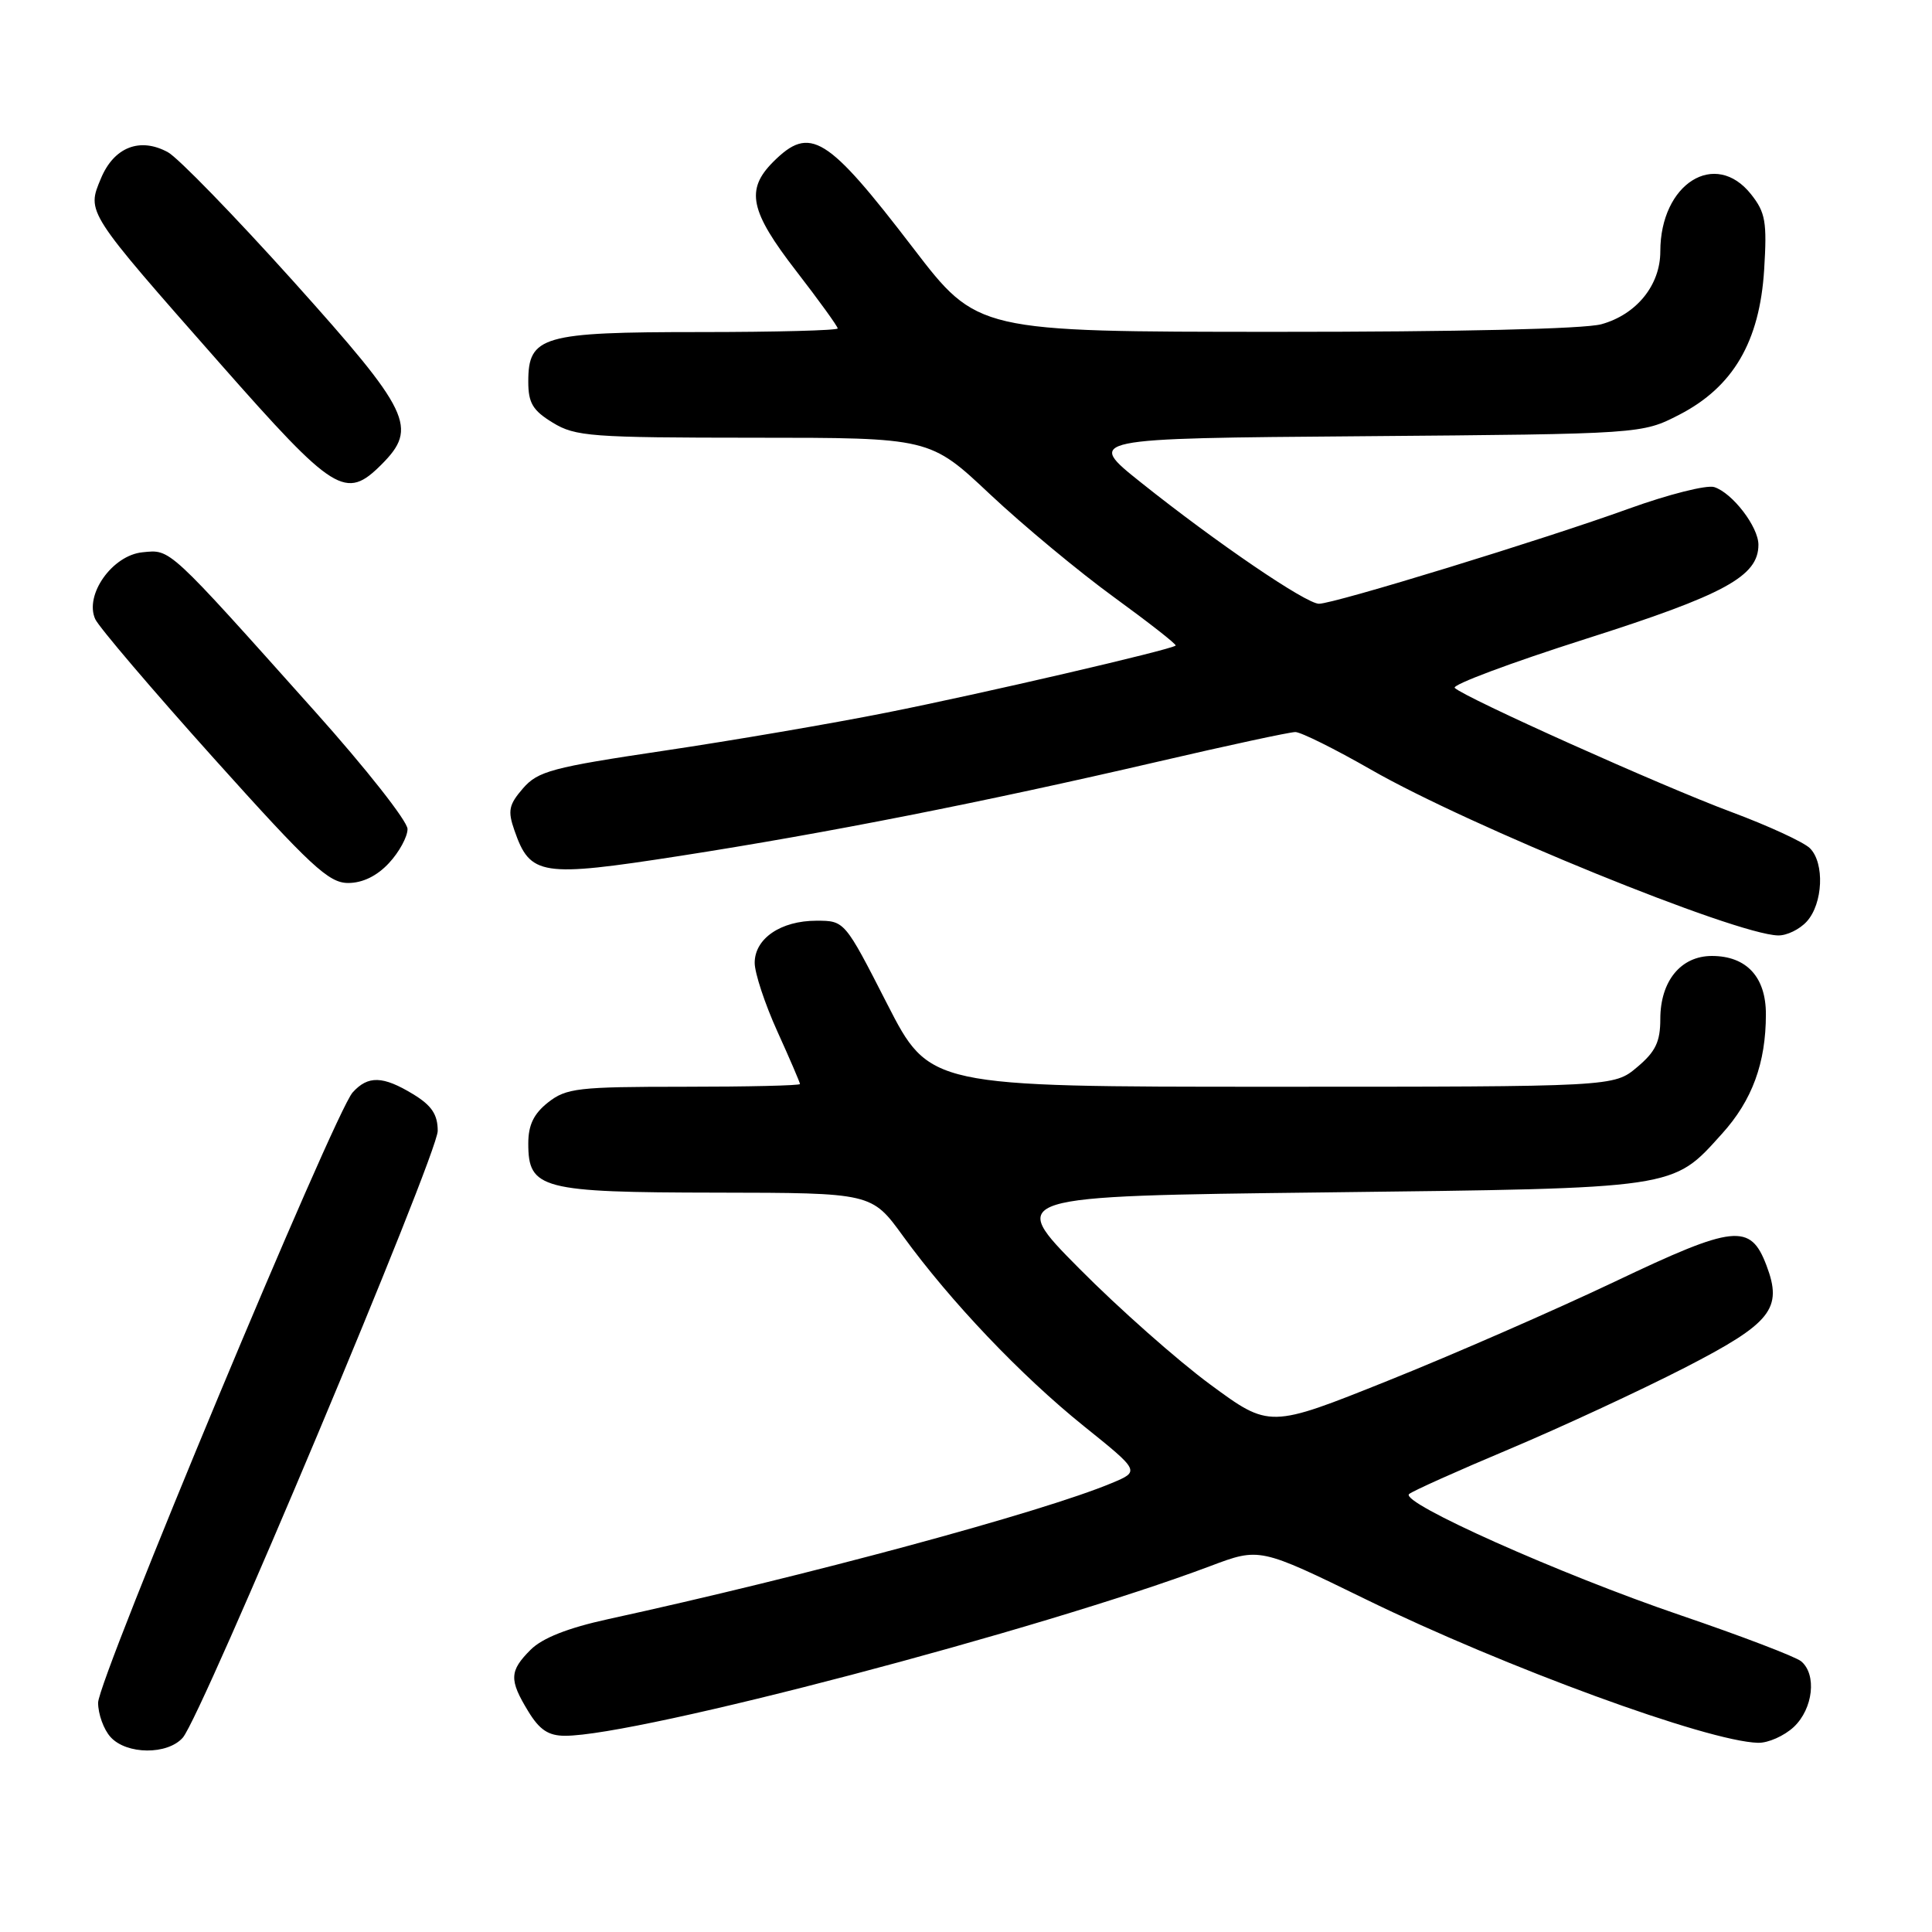 <?xml version="1.0" encoding="UTF-8" standalone="no"?>
<!DOCTYPE svg PUBLIC "-//W3C//DTD SVG 1.1//EN" "http://www.w3.org/Graphics/SVG/1.1/DTD/svg11.dtd" >
<svg xmlns="http://www.w3.org/2000/svg" xmlns:xlink="http://www.w3.org/1999/xlink" version="1.1" viewBox="0 0 256 256">
 <g >
 <path fill="currentColor"
d=" M 24.22 230.25 C 26.74 227.38 58.00 152.96 58.00 149.85 C 58.00 147.68 57.20 146.48 54.75 144.99 C 50.74 142.55 48.77 142.49 46.73 144.75 C 44.32 147.41 13.00 222.51 13.00 225.62 C 13.00 227.12 13.74 229.17 14.65 230.17 C 16.77 232.51 22.20 232.55 24.22 230.25 Z  M 237.69 228.83 C 240.25 226.41 240.76 221.88 238.66 220.13 C 237.92 219.52 230.72 216.77 222.65 214.02 C 206.68 208.58 185.46 199.10 186.71 197.97 C 187.15 197.58 193.12 194.90 200.00 192.01 C 206.88 189.11 217.31 184.27 223.20 181.25 C 234.74 175.32 236.25 173.42 234.06 167.66 C 231.93 162.06 229.81 162.28 214.00 169.81 C 206.02 173.60 192.46 179.53 183.86 182.97 C 168.22 189.24 168.22 189.24 160.36 183.45 C 156.04 180.27 148.22 173.35 143.00 168.08 C 133.50 158.50 133.50 158.50 175.50 158.00 C 222.48 157.44 221.55 157.58 228.18 150.22 C 232.17 145.81 233.99 140.86 233.99 134.40 C 234.00 129.46 231.42 126.67 226.83 126.67 C 222.72 126.67 220.00 130.00 220.00 135.02 C 220.00 138.04 219.37 139.36 216.92 141.41 C 213.85 144.00 213.85 144.00 168.51 144.00 C 123.17 144.00 123.17 144.00 117.54 133.00 C 111.92 122.00 111.92 122.00 108.18 122.00 C 103.46 122.00 100.00 124.36 100.00 127.58 C 100.00 128.93 101.35 133.02 103.00 136.66 C 104.65 140.30 106.00 143.44 106.00 143.64 C 106.00 143.84 99.09 144.00 90.63 144.00 C 76.60 144.00 75.04 144.18 72.63 146.07 C 70.72 147.58 70.00 149.07 70.00 151.52 C 70.00 157.56 71.69 158.00 94.97 158.03 C 115.50 158.06 115.50 158.06 119.65 163.78 C 125.94 172.44 135.26 182.24 143.58 188.94 C 151.06 194.95 151.06 194.95 147.30 196.52 C 138.04 200.39 106.95 208.79 80.56 214.55 C 75.25 215.71 71.86 217.05 70.31 218.60 C 67.49 221.42 67.45 222.58 69.99 226.75 C 71.49 229.22 72.67 230.00 74.88 230.00 C 84.54 230.00 137.96 215.95 160.38 207.51 C 166.91 205.05 166.91 205.05 181.00 211.93 C 199.46 220.94 226.26 230.75 232.94 230.93 C 234.28 230.97 236.41 230.02 237.69 228.83 Z  M 239.41 122.10 C 241.56 119.73 241.79 114.36 239.83 112.40 C 239.02 111.59 234.34 109.43 229.43 107.60 C 220.20 104.17 194.07 92.44 192.76 91.15 C 192.35 90.75 200.16 87.83 210.11 84.66 C 228.55 78.79 233.00 76.36 233.00 72.18 C 233.00 69.80 229.55 65.31 227.14 64.54 C 226.14 64.23 221.07 65.51 215.86 67.39 C 204.62 71.46 176.80 80.00 174.77 80.00 C 173.06 80.00 161.19 71.92 151.18 63.93 C 143.86 58.09 143.86 58.09 180.71 57.80 C 217.56 57.50 217.56 57.50 222.52 54.95 C 229.65 51.27 233.16 45.28 233.76 35.74 C 234.15 29.41 233.94 28.16 232.03 25.75 C 227.28 19.75 220.00 24.33 220.00 33.32 C 220.00 37.78 216.85 41.67 212.20 42.96 C 209.95 43.59 193.06 43.98 169.00 43.97 C 129.50 43.96 129.50 43.96 121.00 32.87 C 109.56 17.94 107.34 16.57 102.45 21.45 C 98.77 25.14 99.36 27.97 105.50 35.91 C 108.53 39.83 111.00 43.25 111.00 43.52 C 111.00 43.78 102.78 44.00 92.72 44.00 C 71.83 44.00 70.00 44.53 70.00 50.57 C 70.00 53.40 70.59 54.39 73.25 56.01 C 76.24 57.84 78.34 57.99 99.86 58.00 C 123.22 58.00 123.22 58.00 131.20 65.51 C 135.59 69.63 142.98 75.77 147.62 79.14 C 152.26 82.52 155.93 85.39 155.78 85.54 C 155.20 86.09 129.95 91.95 117.50 94.42 C 110.35 95.85 97.08 98.12 88.00 99.47 C 73.15 101.68 71.28 102.18 69.30 104.46 C 67.42 106.63 67.25 107.43 68.17 110.05 C 70.26 116.05 71.68 116.27 90.05 113.42 C 109.56 110.39 130.22 106.31 153.40 100.93 C 162.69 98.77 170.90 97.00 171.64 97.00 C 172.37 97.00 176.88 99.24 181.66 101.98 C 194.75 109.49 229.91 123.81 235.60 123.95 C 236.75 123.98 238.46 123.15 239.41 122.10 Z  M 51.55 114.35 C 52.90 112.90 54.00 110.87 54.00 109.85 C 54.00 108.82 48.49 101.82 41.75 94.29 C 22.11 72.32 22.64 72.81 18.89 73.18 C 14.88 73.57 11.16 78.83 12.62 82.04 C 13.11 83.10 20.17 91.39 28.33 100.48 C 41.18 114.79 43.56 117.00 46.13 117.00 C 48.05 117.00 49.96 116.07 51.55 114.35 Z  M 50.55 61.55 C 55.42 56.67 54.41 54.58 38.85 37.25 C 31.06 28.59 23.59 20.90 22.25 20.17 C 18.55 18.15 15.11 19.49 13.38 23.63 C 11.48 28.17 11.33 27.93 29.23 48.25 C 44.32 65.37 45.80 66.29 50.55 61.55 Z "/>
</g>
</svg>